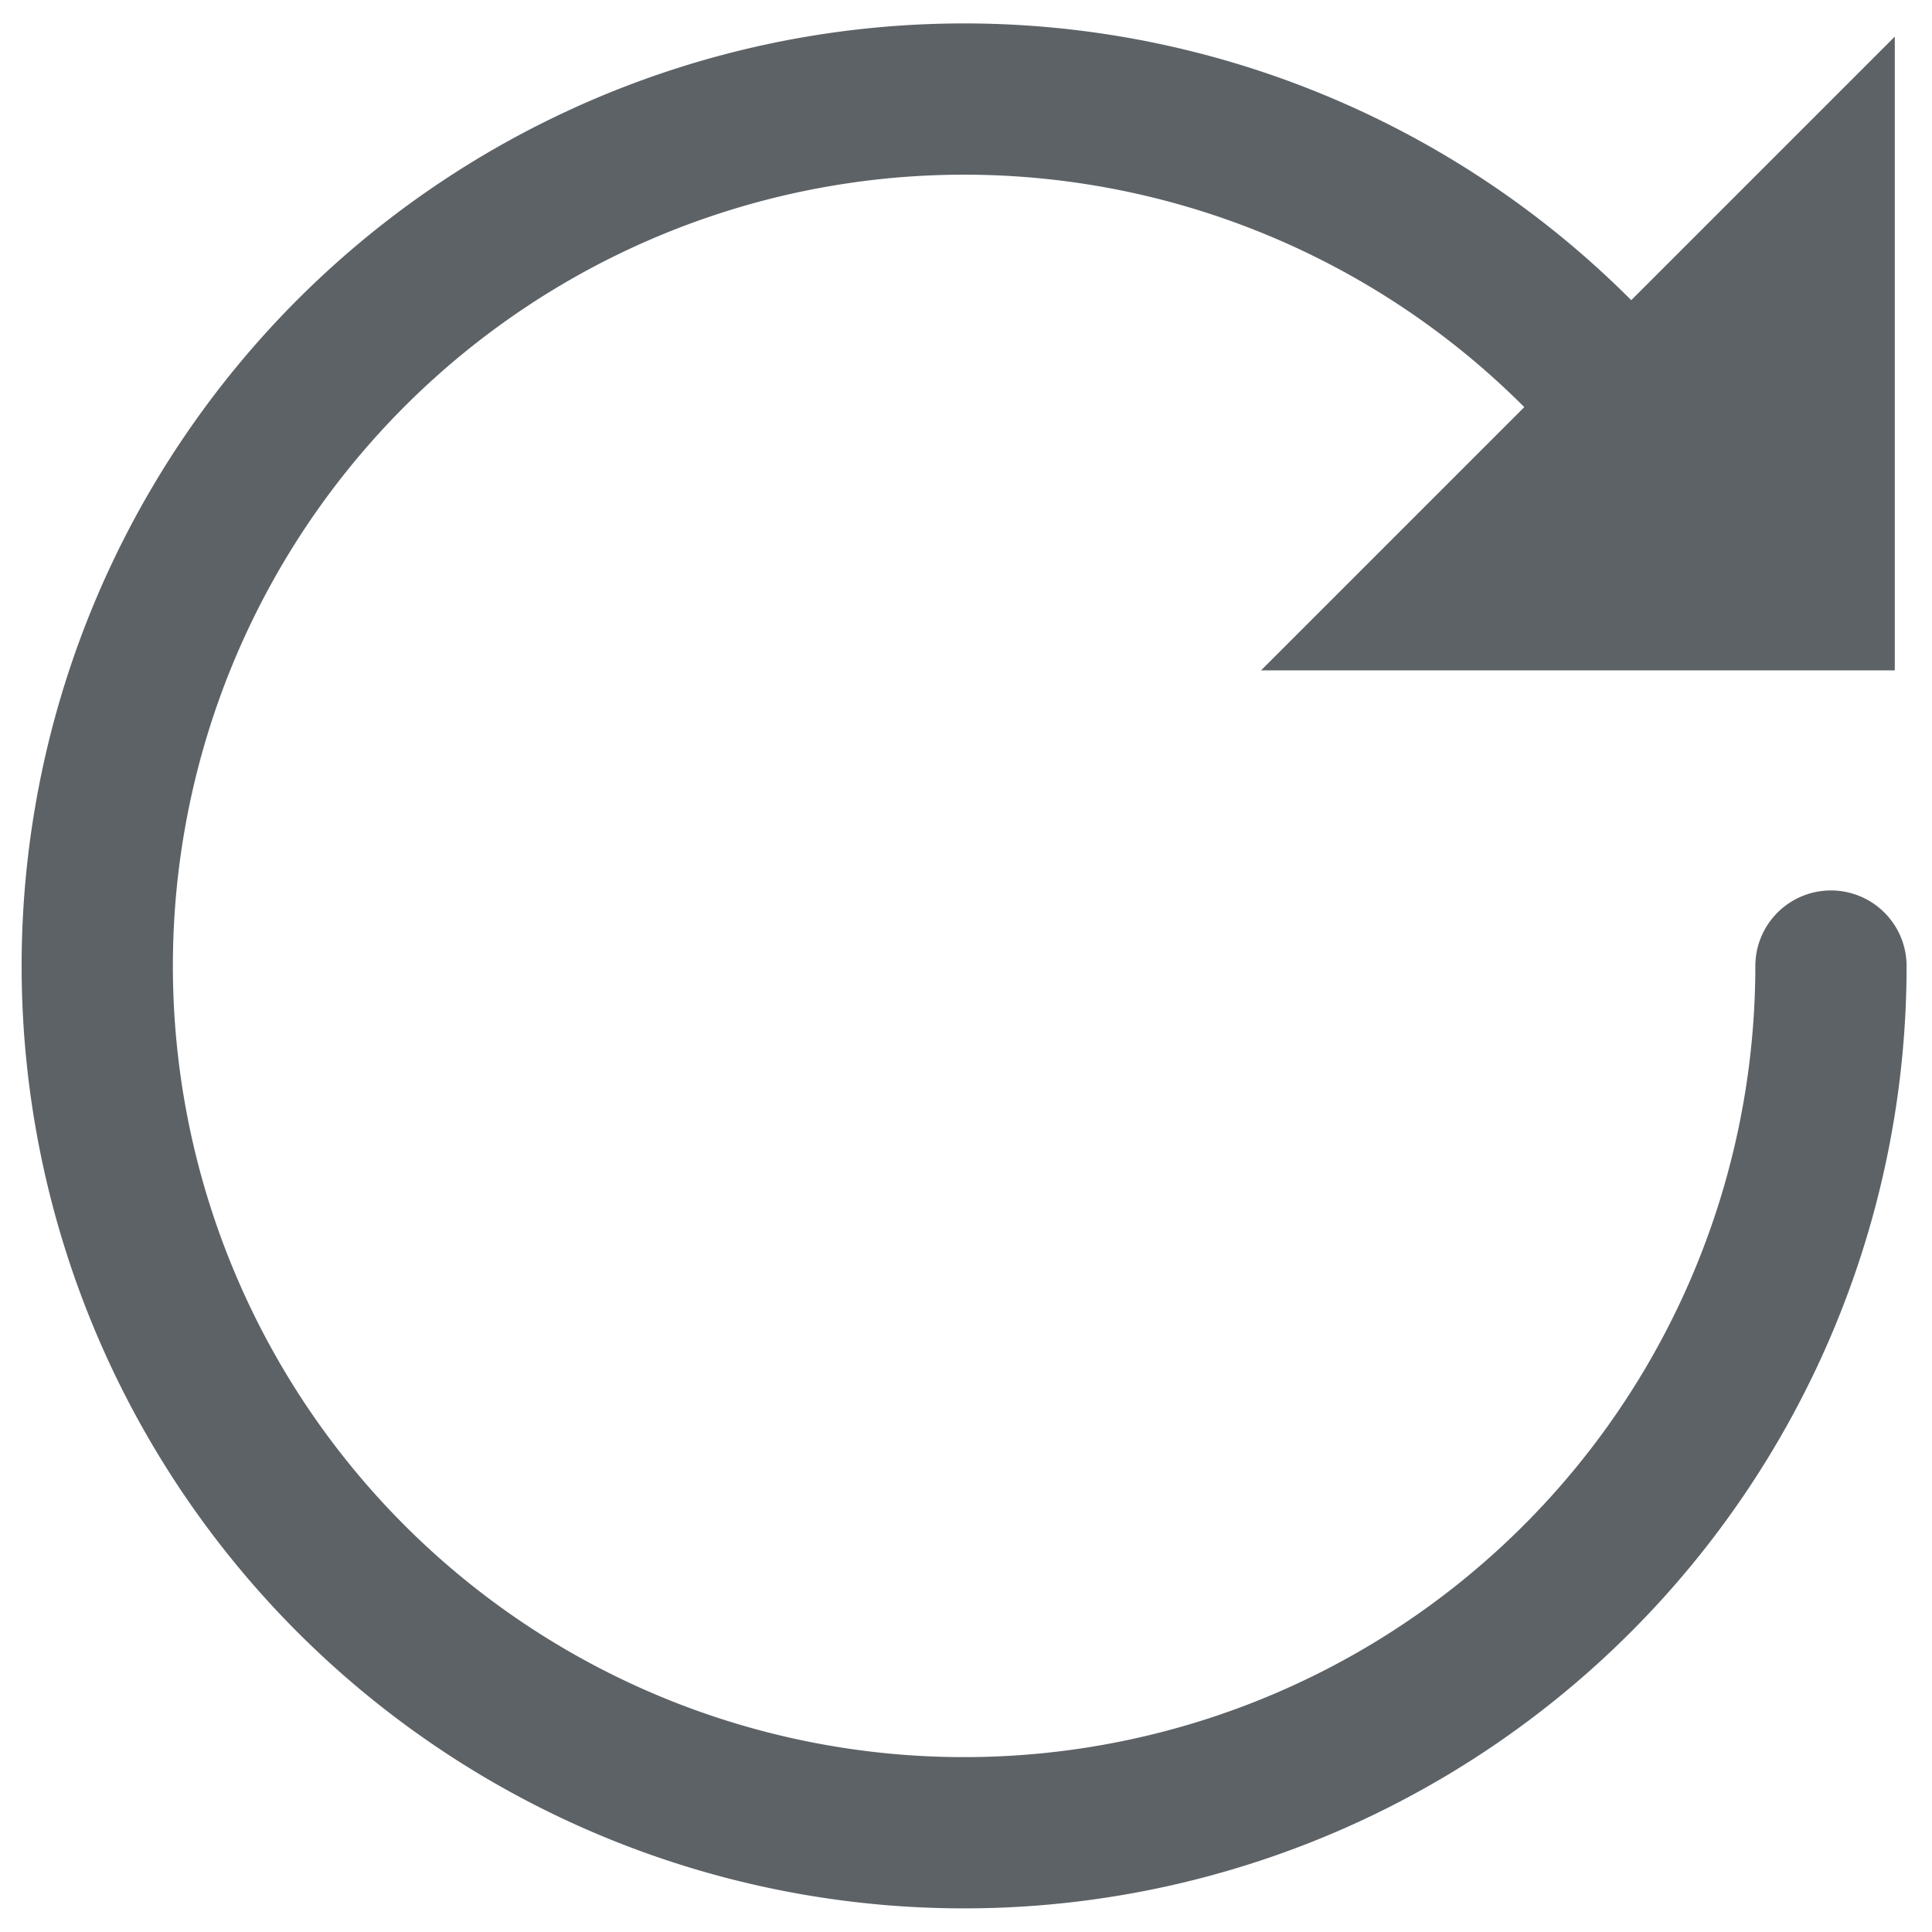 <svg xmlns="http://www.w3.org/2000/svg" width="12.773" height="12.773" viewBox="0 0 12.773 12.773">
  <g id="Group_3977" data-name="Group 3977" transform="translate(33.135 -8.864)">
    <g id="Group_2969" data-name="Group 2969" transform="translate(-33.136 8.864)">
      <g id="Group_2968" data-name="Group 2968" transform="translate(0 0)">
        <g id="Group_2967" data-name="Group 2967" transform="translate(0 0)">
          <rect id="Rectangle_2691" data-name="Rectangle 2691" width="12.774" height="12.774" fill="none"/>
        </g>
        <path id="Path_2241" data-name="Path 2241" d="M620.862,3059.065a5.731,5.731,0,1,1-1.674-4.049" transform="translate(-608.756 -3052.678)" fill="none" stroke="#5d6267" stroke-linecap="round" stroke-linejoin="round" stroke-width="1"/>
        <path id="Path_2242" data-name="Path 2242" d="M673.835,3050.091v4.19h-4.19Z" transform="translate(-661.307 -3049.849)" fill="#5d6267"/>
      </g>
    </g>
  </g>
</svg>
